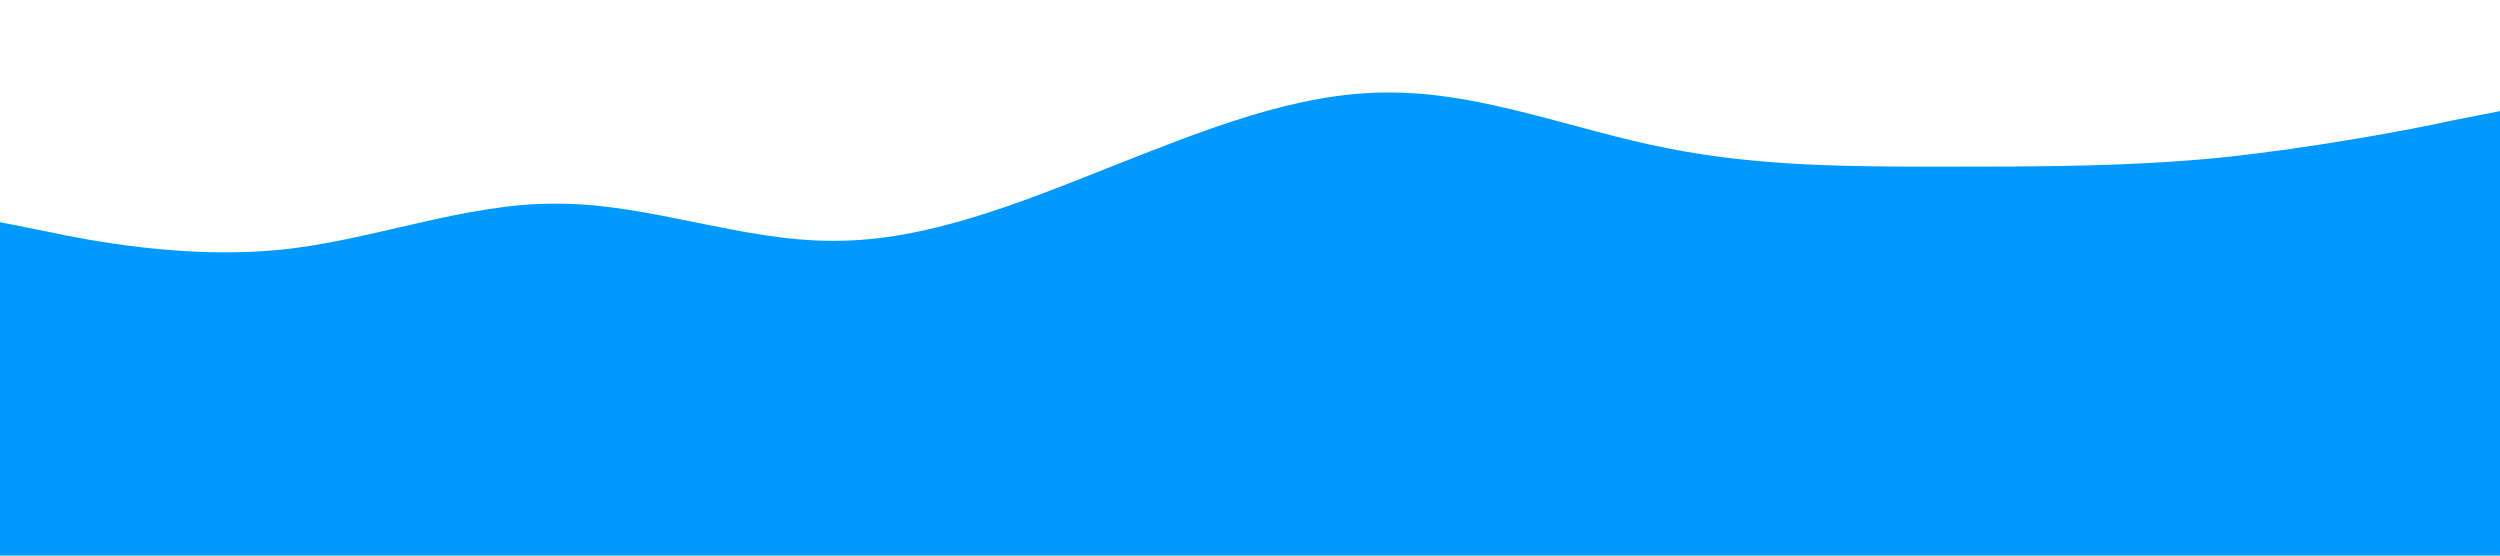 <svg xmlns="http://www.w3.org/2000/svg" viewBox="0 0 1440 320"><path fill="#0099ff" fill-opacity="1" d="M0,128L26.7,133.3C53.3,139,107,149,160,144C213.3,139,267,117,320,117.3C373.3,117,427,139,480,138.7C533.3,139,587,117,640,96C693.3,75,747,53,800,53.3C853.3,53,907,75,960,85.3C1013.3,96,1067,96,1120,96C1173.3,96,1227,96,1280,90.7C1333.3,85,1387,75,1413,69.3L1440,64L1440,320L1413.3,320C1386.7,320,1333,320,1280,320C1226.7,320,1173,320,1120,320C1066.7,320,1013,320,960,320C906.7,320,853,320,800,320C746.7,320,693,320,640,320C586.7,320,533,320,480,320C426.7,320,373,320,320,320C266.7,320,213,320,160,320C106.7,320,53,320,27,320L0,320Z"></path></svg>